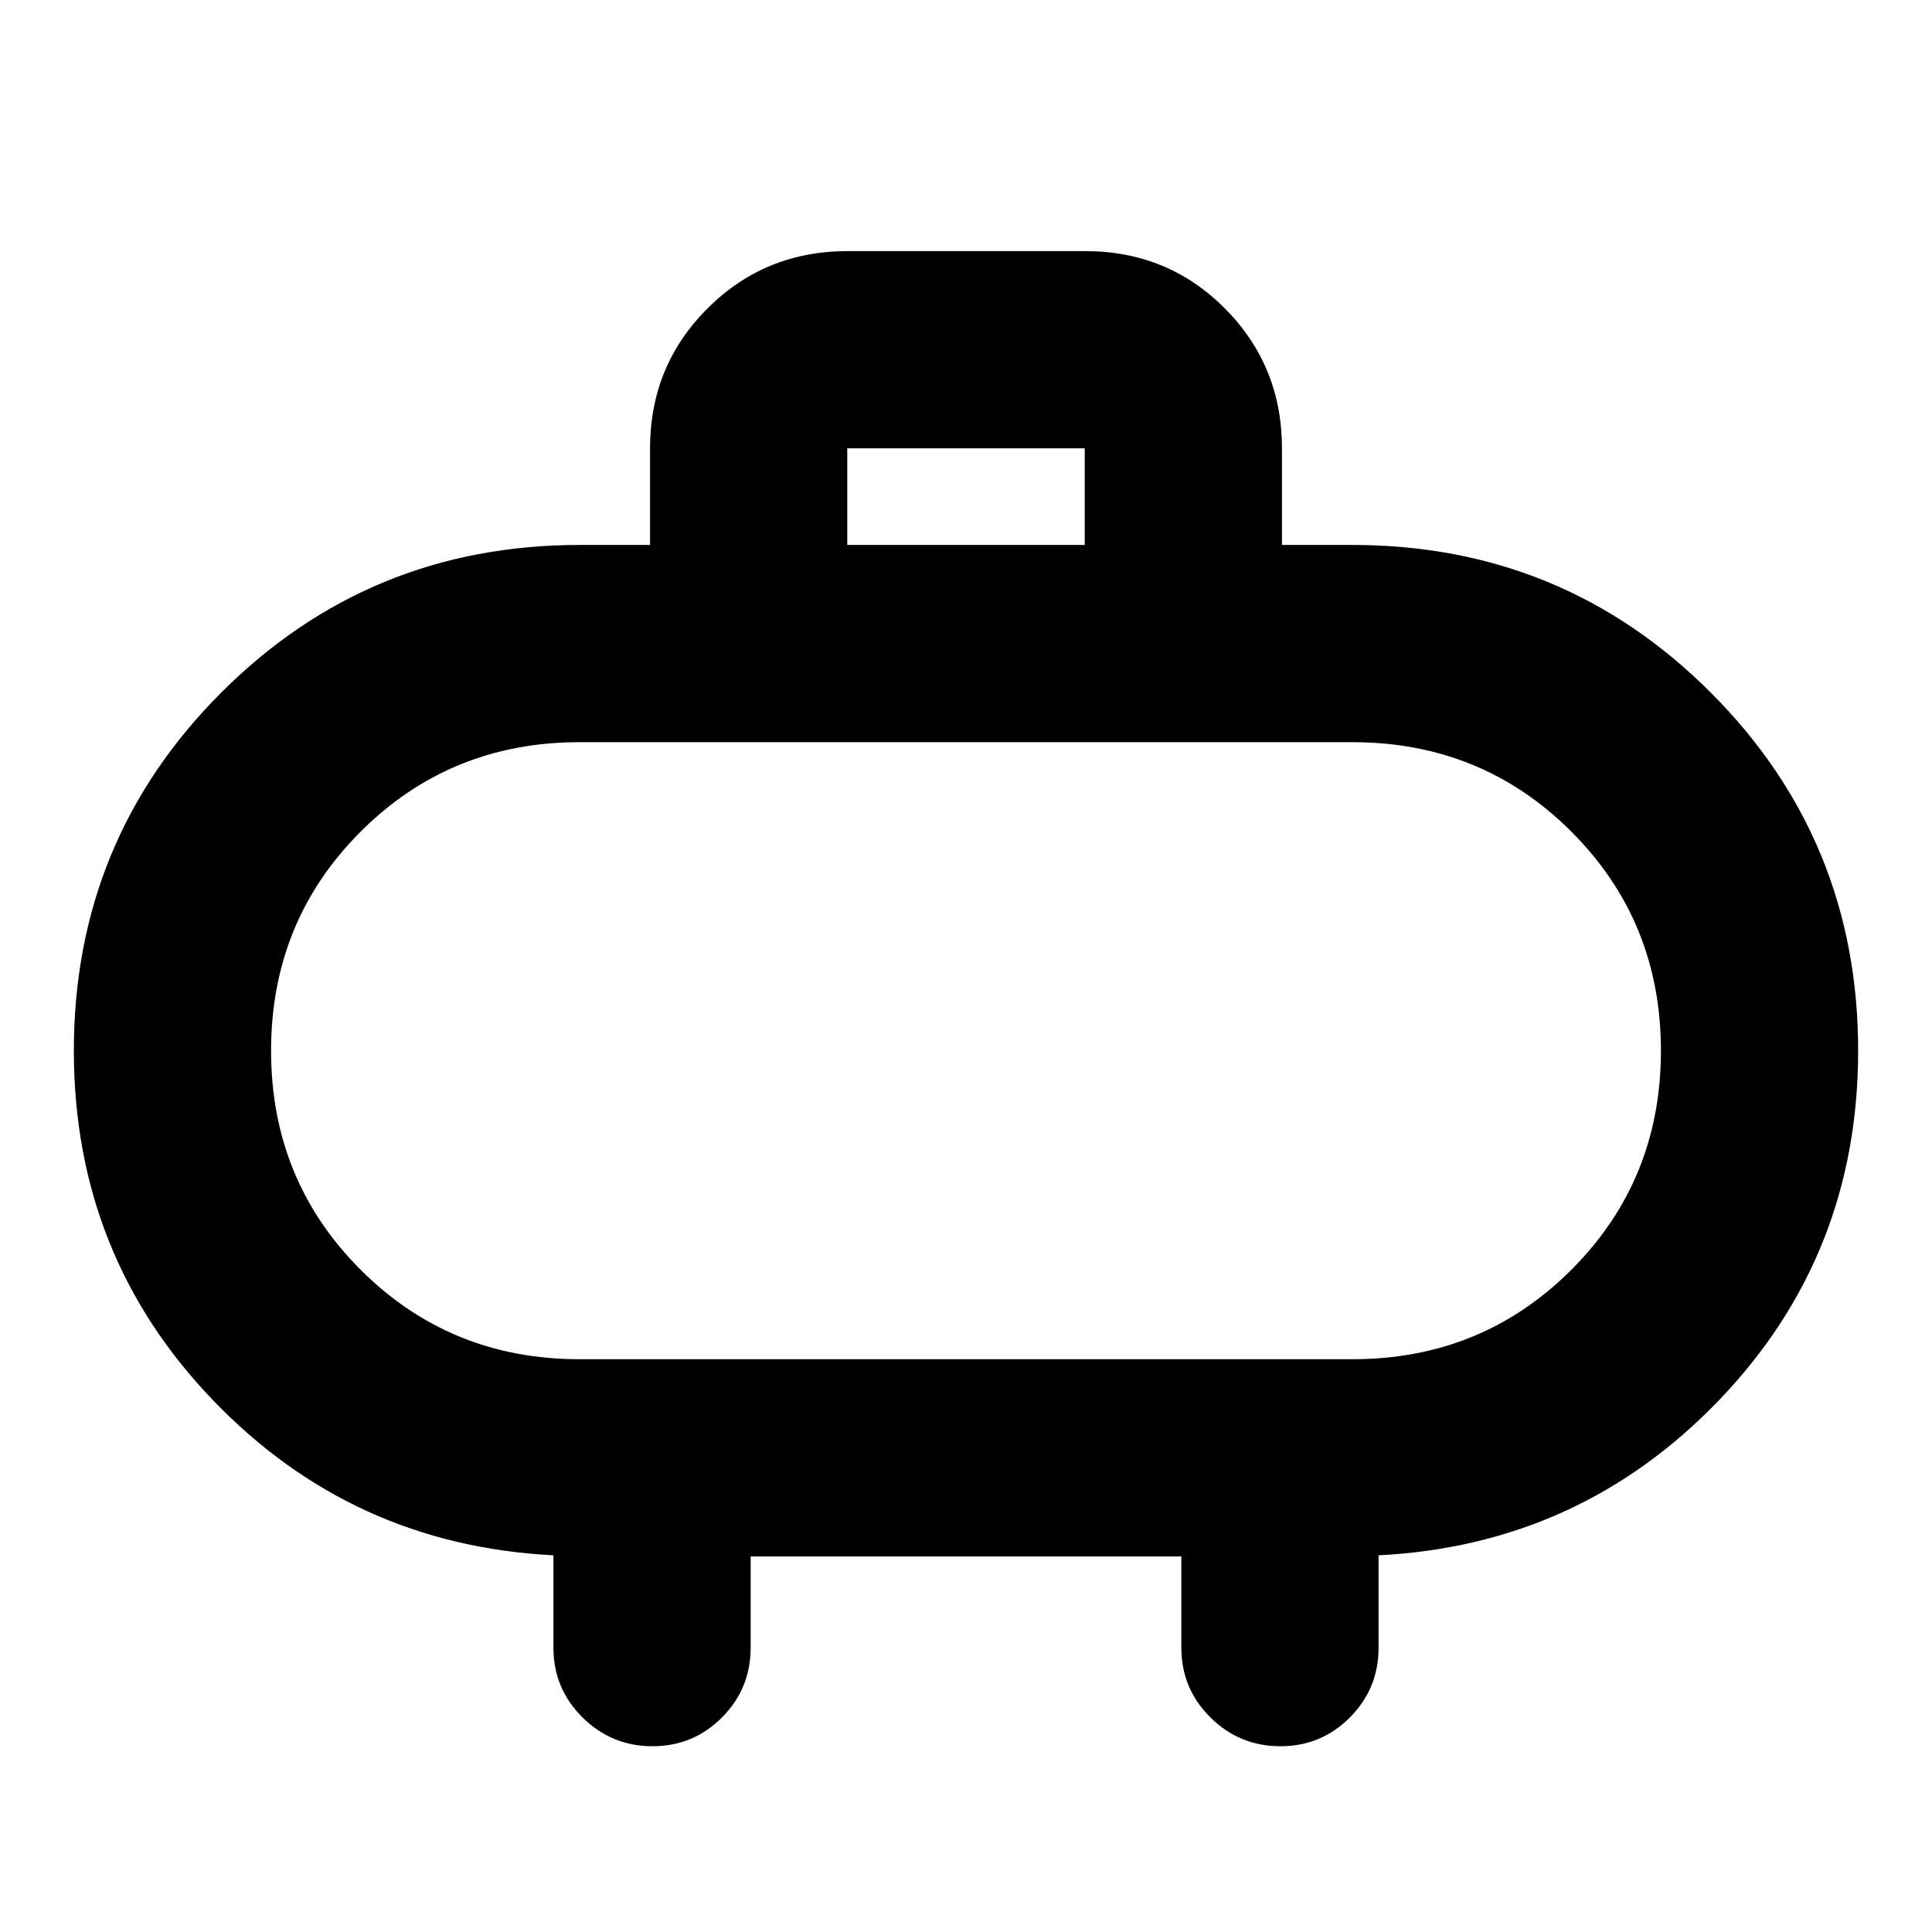 <svg xmlns="http://www.w3.org/2000/svg" height="20" viewBox="0 -960 960 960" width="20"><path d="M288-284.609h384q64.348 0 108.826-44.478 44.478-44.478 44.478-108.825 0-64.348-44.478-108.826Q736.348-591.216 672-591.216H288q-64.348 0-108.826 44.478-44.478 44.478-44.478 108.826 0 64.347 44.478 108.825Q223.652-284.609 288-284.609Zm192-153.303Zm-58.999-251.305h117.998v-48H421.001v48Zm-48 502.61v45.303q0 20.388-14.247 34.694-14.246 14.307-34.543 14.307-20.298 0-34.755-14.307-14.457-14.306-14.457-34.694v-45.868q-100-5.088-169.152-77.066-69.152-71.978-69.152-173.674 0-104.71 73.297-178.008Q183.29-689.217 288-689.217h34.999v-48q0-41.005 28.524-69.503 28.524-28.498 69.566-28.498h118.174q41.041 0 69.389 28.498 28.349 28.498 28.349 69.503v48H672q104.71 0 178.008 73.297 73.297 73.298 73.297 178.008 0 101.696-69.152 173.674-69.152 71.978-169.152 77.066v45.868q0 20.388-14.246 34.694-14.247 14.307-34.544 14.307-20.298 0-34.755-14.307-14.457-14.306-14.457-34.694v-45.303H373.001Z"/></svg>